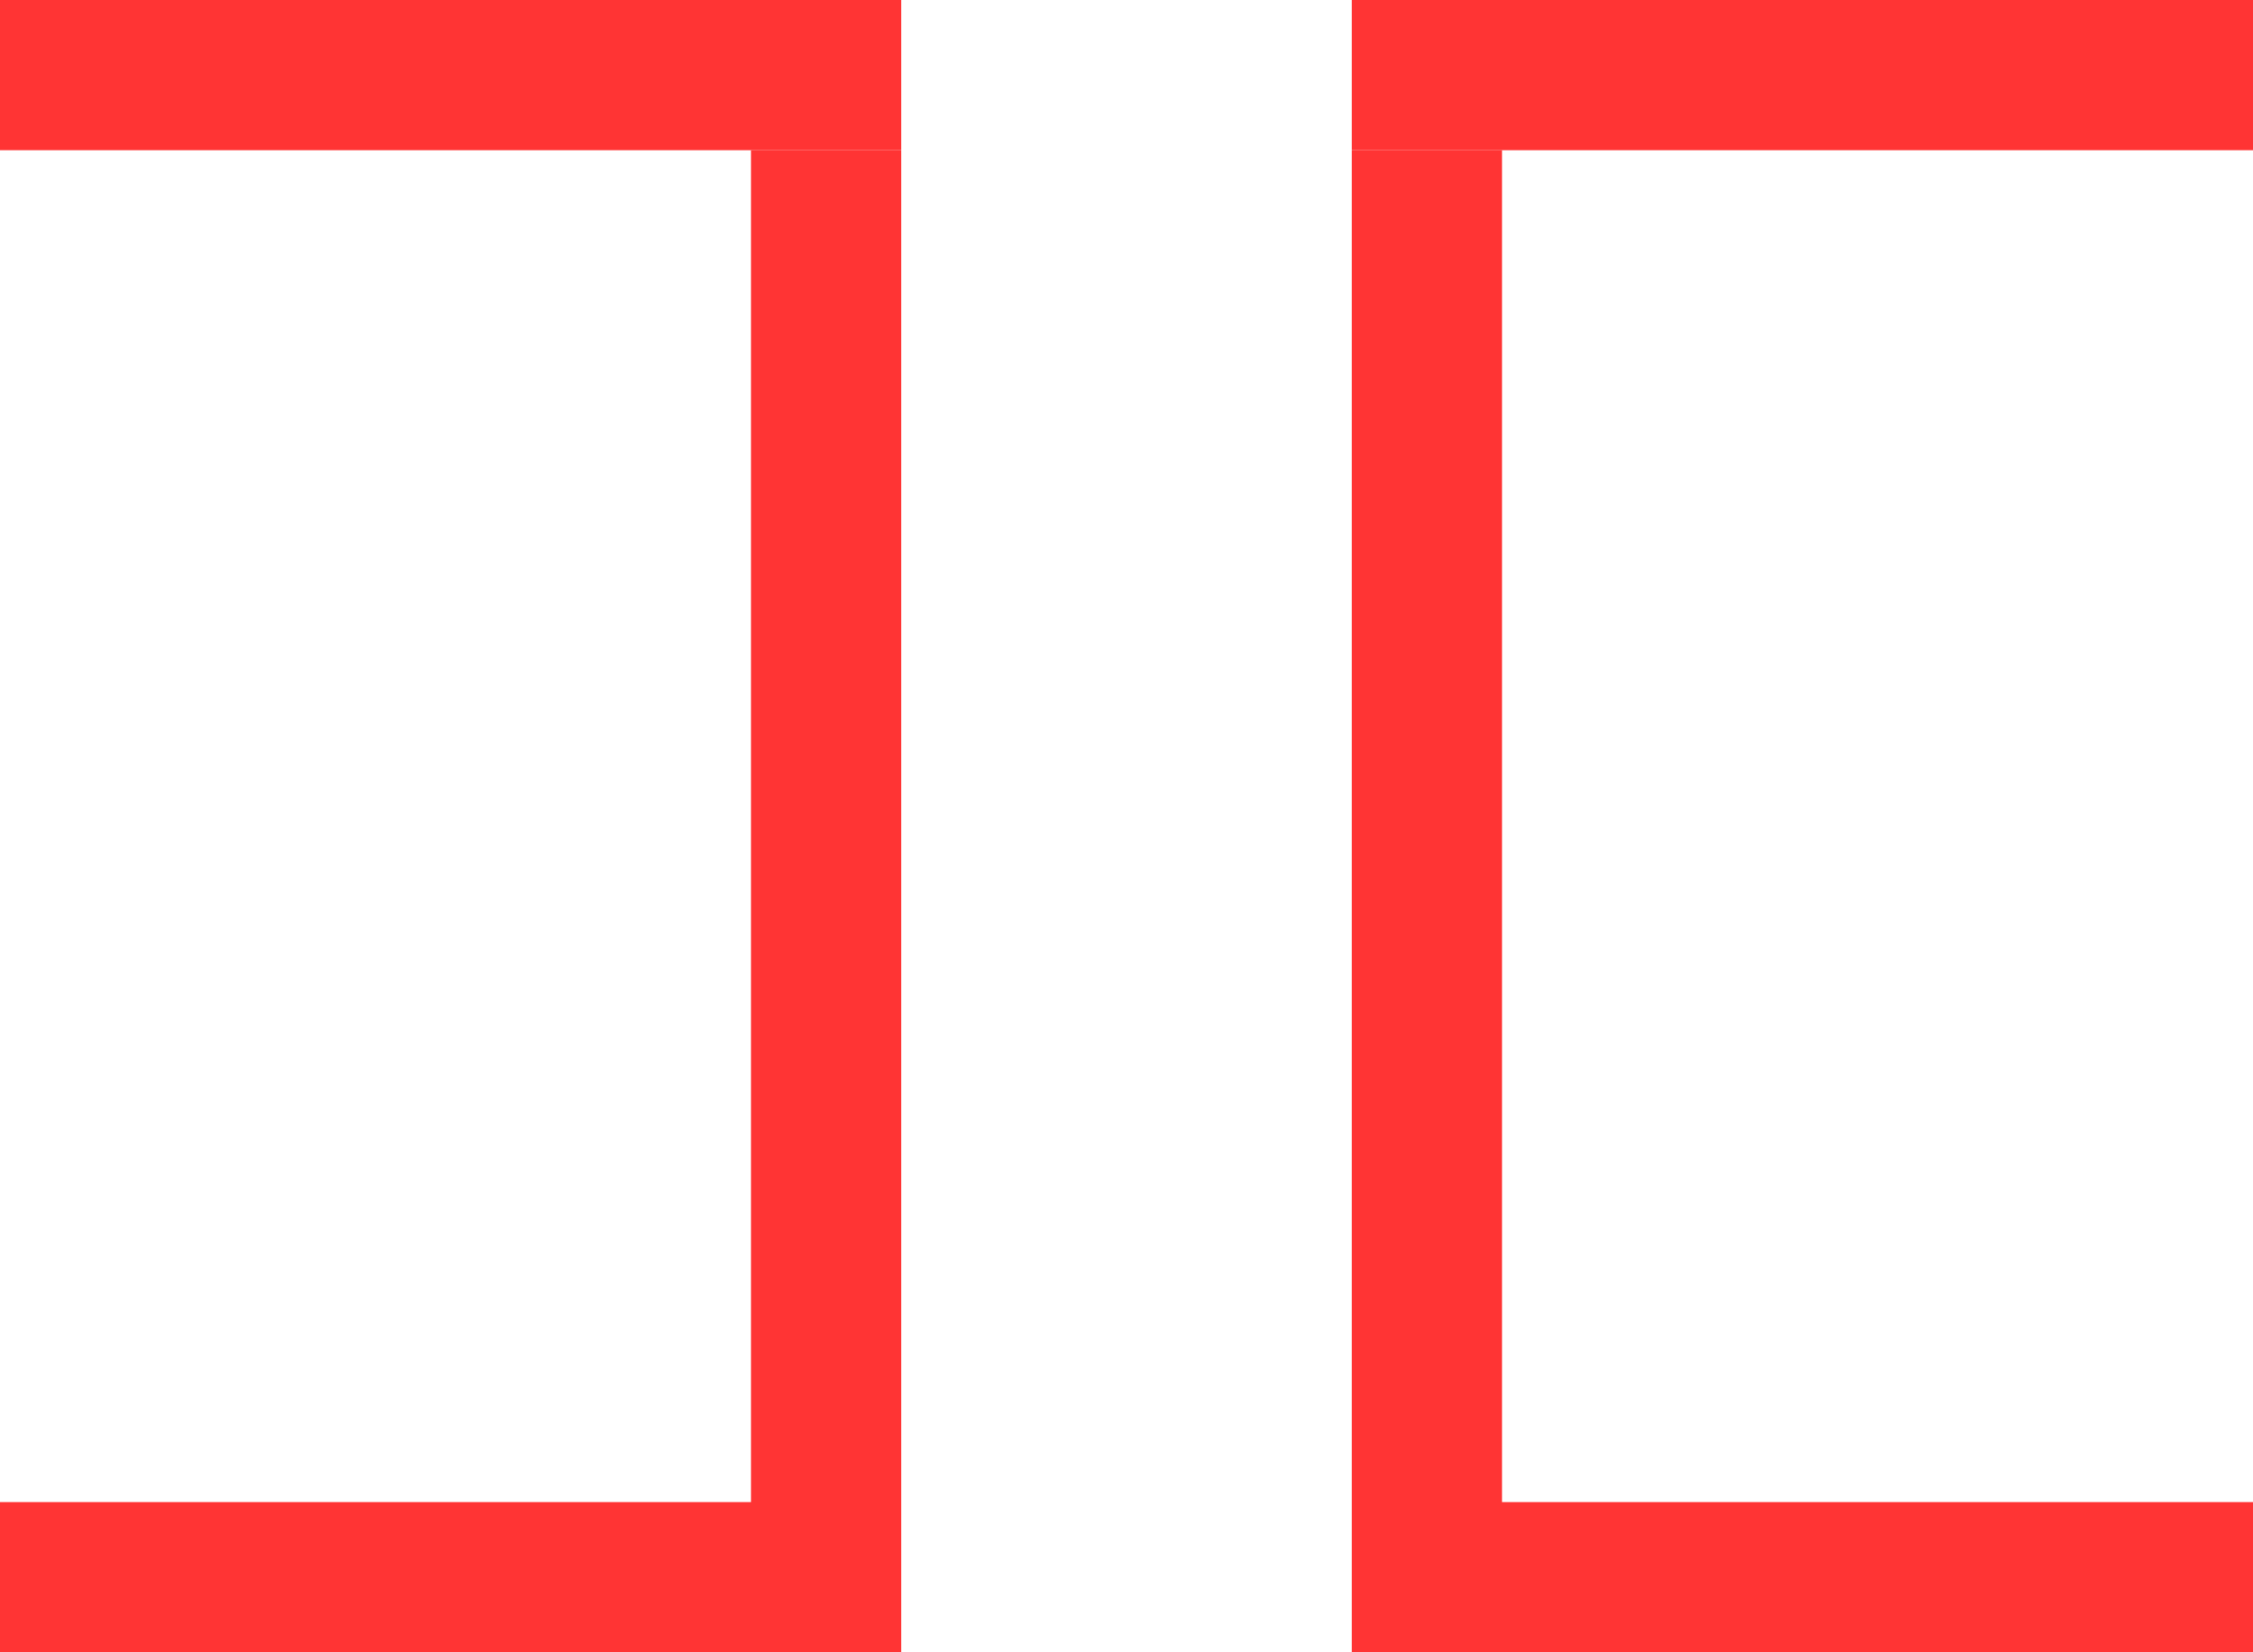 <svg width="15" height="11" viewBox="0 0 15 11" fill="none" xmlns="http://www.w3.org/2000/svg">
<line y1="0.5" x2="6" y2="0.5" stroke="#FF3434"/>
<line y1="-0.5" x2="6" y2="-0.5" transform="matrix(-1 0 0 1 15 1)" stroke="#FF3434"/>
<line x1="5.5" y1="11" x2="5.5" y2="1" stroke="#FF3434"/>
<line y1="-0.5" x2="10" y2="-0.5" transform="matrix(0 -1 -1 0 9 11)" stroke="#FF3434"/>
<line y1="10.5" x2="6" y2="10.5" stroke="#FF3434"/>
<line y1="-0.5" x2="6" y2="-0.5" transform="matrix(-1 0 0 1 15 11)" stroke="#FF3434"/>
</svg>
